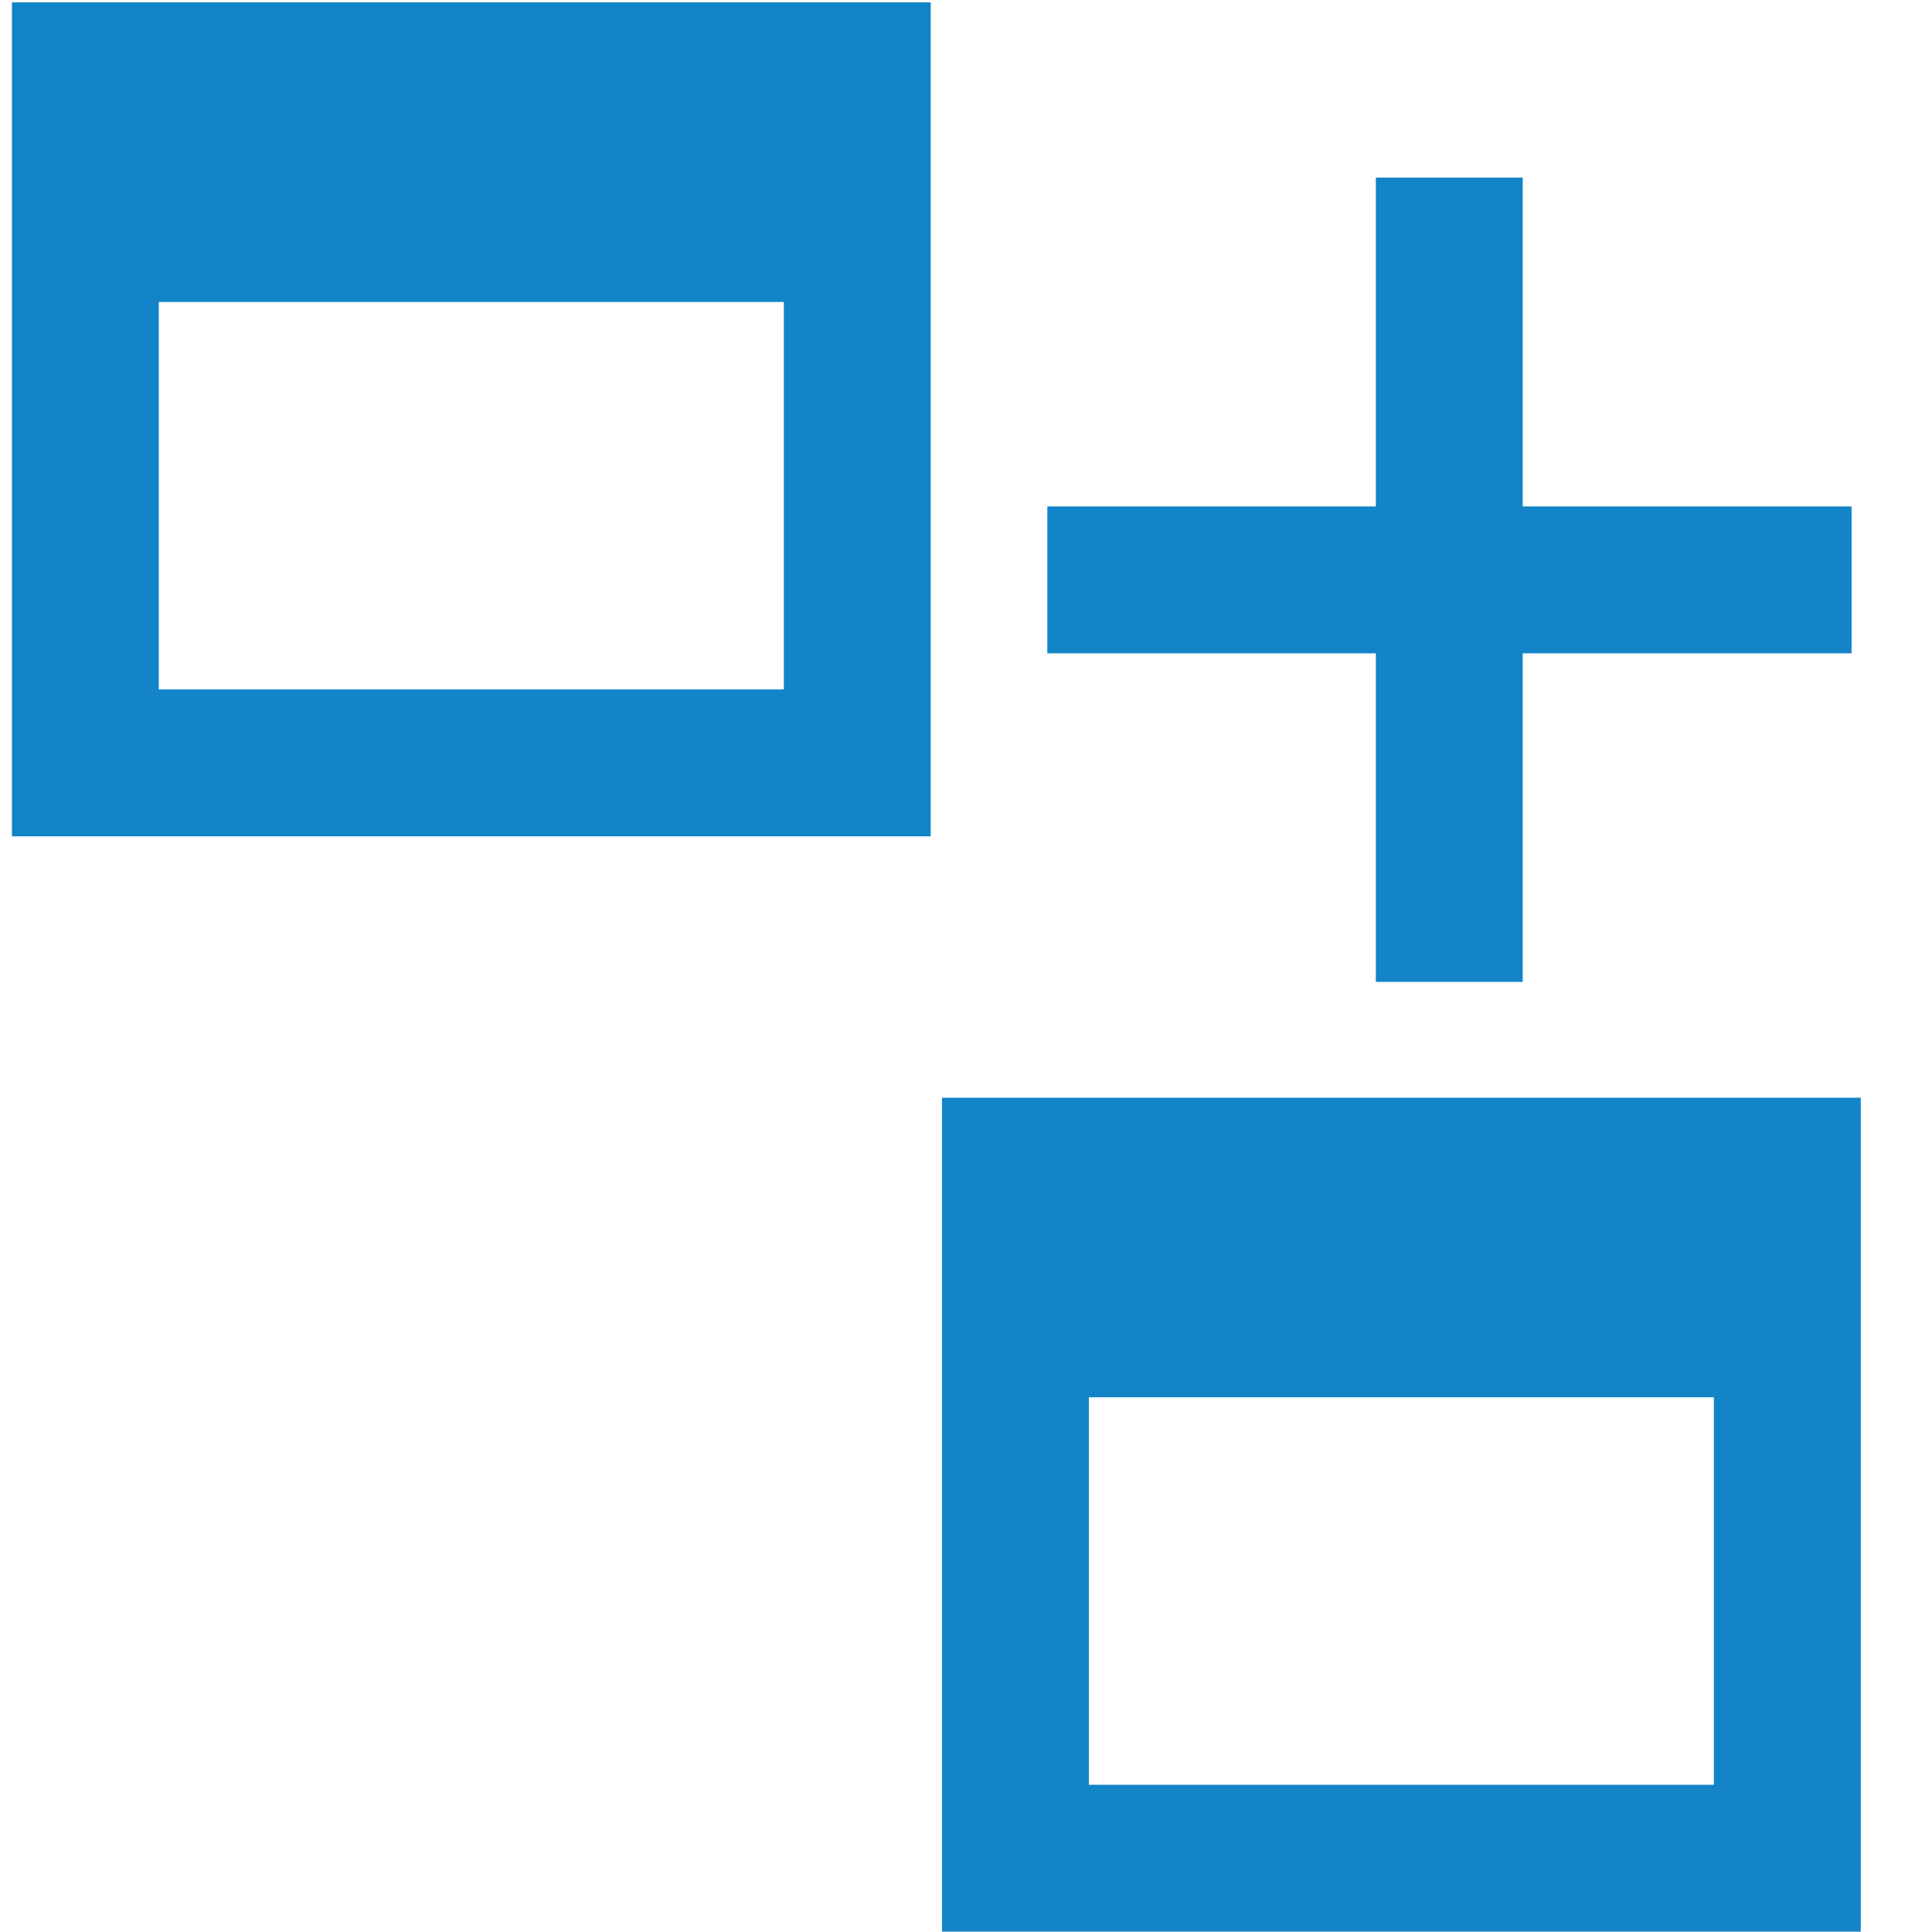 <?xml version="1.0" standalone="no"?><!DOCTYPE svg PUBLIC "-//W3C//DTD SVG 1.1//EN" "http://www.w3.org/Graphics/SVG/1.1/DTD/svg11.dtd"><svg t="1641559601516" class="icon" viewBox="0 0 1024 1024" version="1.1" xmlns="http://www.w3.org/2000/svg" p-id="7305" xmlns:xlink="http://www.w3.org/1999/xlink" width="200" height="200"><defs><style type="text/css"></style></defs><path d="M807.08 520.426h-77.852v-426.29h77.852z" fill="#1384C7" p-id="7306"></path><path d="M981.393 268.424v77.852h-426.29v-77.852zM6.322 1.264V443.27h486.983V1.264H6.322zM415.452 365.418H84.174V160.04H415.452v205.378zM499.265 581.814V1023.819H986.248V581.814H499.265z m409.13 364.153H577.118V740.589h331.278v205.378z" fill="#1384C7" p-id="7307"></path></svg>